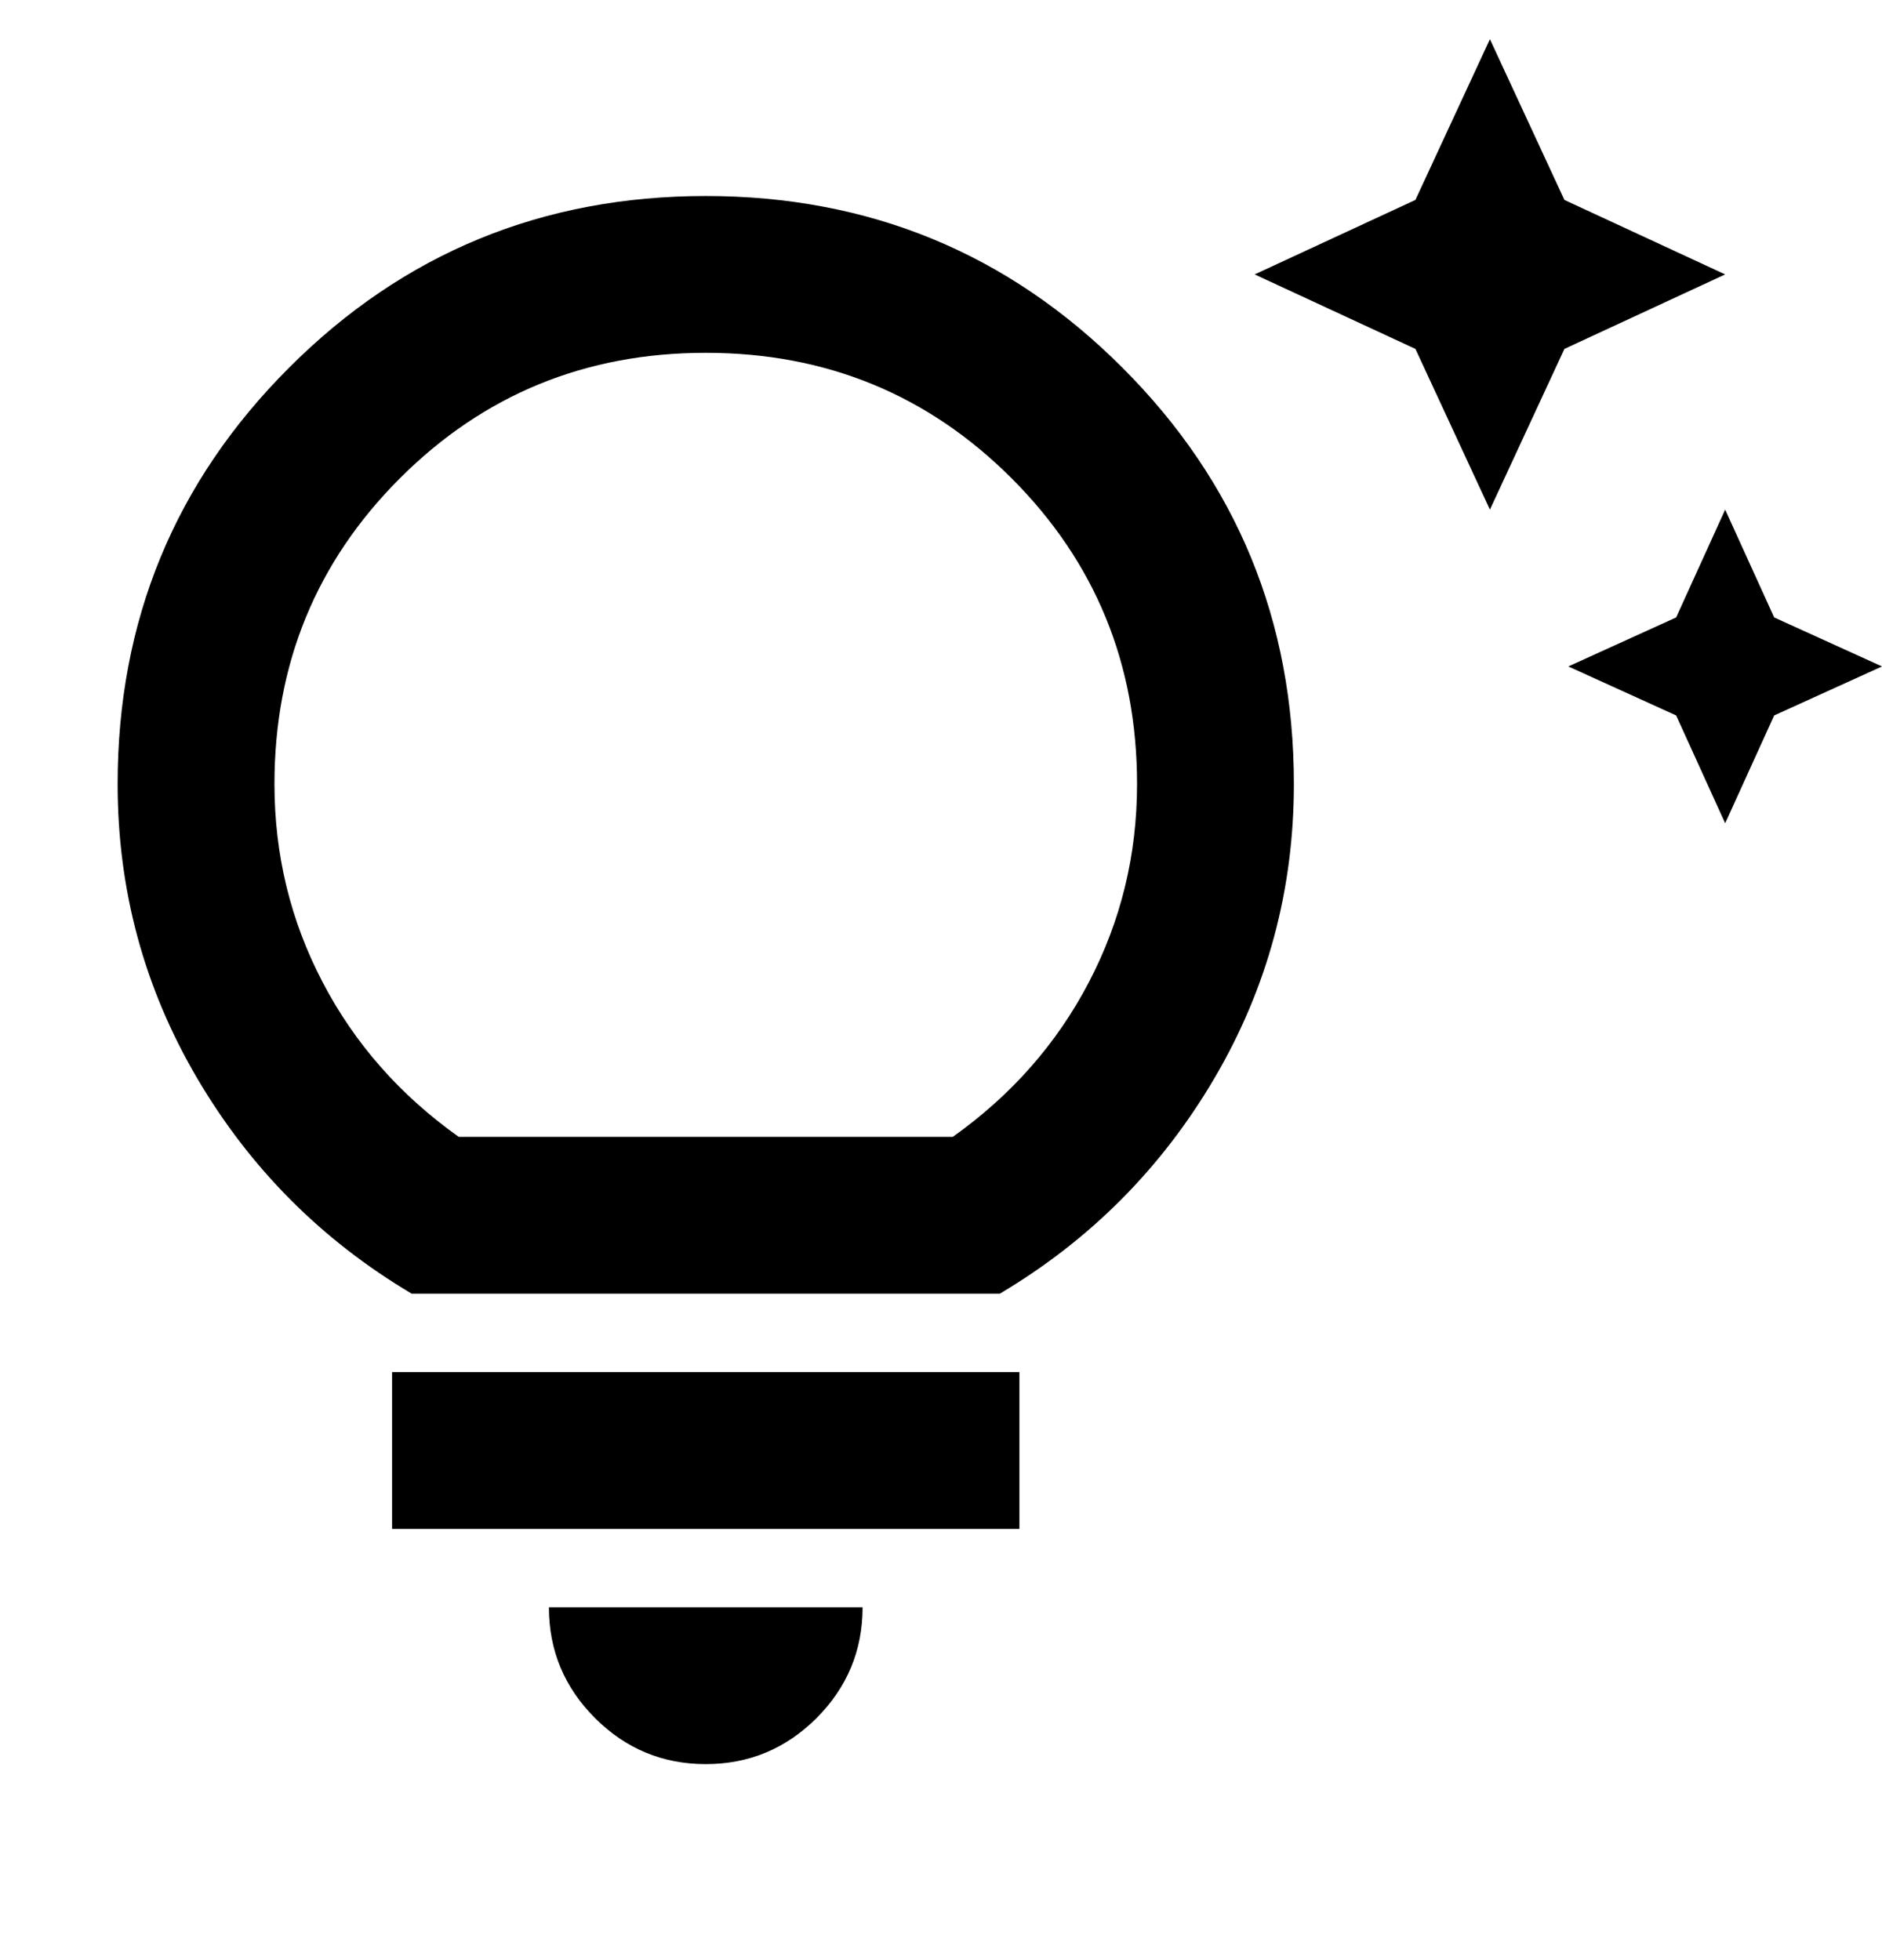 <svg  viewBox="0 0 24 25" fill="currentColor" xmlns="http://www.w3.org/2000/svg">
<g clip-path="url(#clip0_268_44)">
<path d="M22 10.5L21.375 9.125L20 8.5L21.375 7.875L22 6.5L22.625 7.875L24 8.5L22.625 9.125L22 10.5ZM19 6.5L18.05 4.45L16 3.5L18.05 2.55L19 0.5L19.95 2.55L22 3.5L19.95 4.45L19 6.5ZM9 22.5C8.45 22.5 7.979 22.304 7.588 21.913C7.196 21.521 7 21.05 7 20.5H11C11 21.05 10.804 21.521 10.413 21.913C10.021 22.304 9.55 22.5 9 22.5ZM5 19.5V17.5H13V19.5H5ZM5.25 16.5C4.1 15.817 3.188 14.9 2.513 13.75C1.838 12.6 1.5 11.35 1.5 10C1.5 7.917 2.229 6.146 3.688 4.688C5.146 3.229 6.917 2.5 9 2.5C11.083 2.5 12.854 3.229 14.312 4.688C15.771 6.146 16.5 7.917 16.5 10C16.5 11.35 16.163 12.6 15.488 13.75C14.813 14.9 13.9 15.817 12.75 16.5H5.25ZM5.85 14.5H12.15C12.9 13.967 13.479 13.308 13.887 12.525C14.296 11.742 14.5 10.9 14.5 10C14.5 8.467 13.967 7.167 12.9 6.1C11.833 5.033 10.533 4.5 9 4.5C7.467 4.5 6.167 5.033 5.1 6.1C4.033 7.167 3.5 8.467 3.5 10C3.5 10.9 3.704 11.742 4.113 12.525C4.521 13.308 5.1 13.967 5.85 14.5Z" fill="currentColor"/>
</g>
<defs>
<clipPath id="clip0_268_44">
<rect width="24" height="24" fill="currentColor" transform="translate(0 0.5)"/>
</clipPath>
</defs>
</svg>
